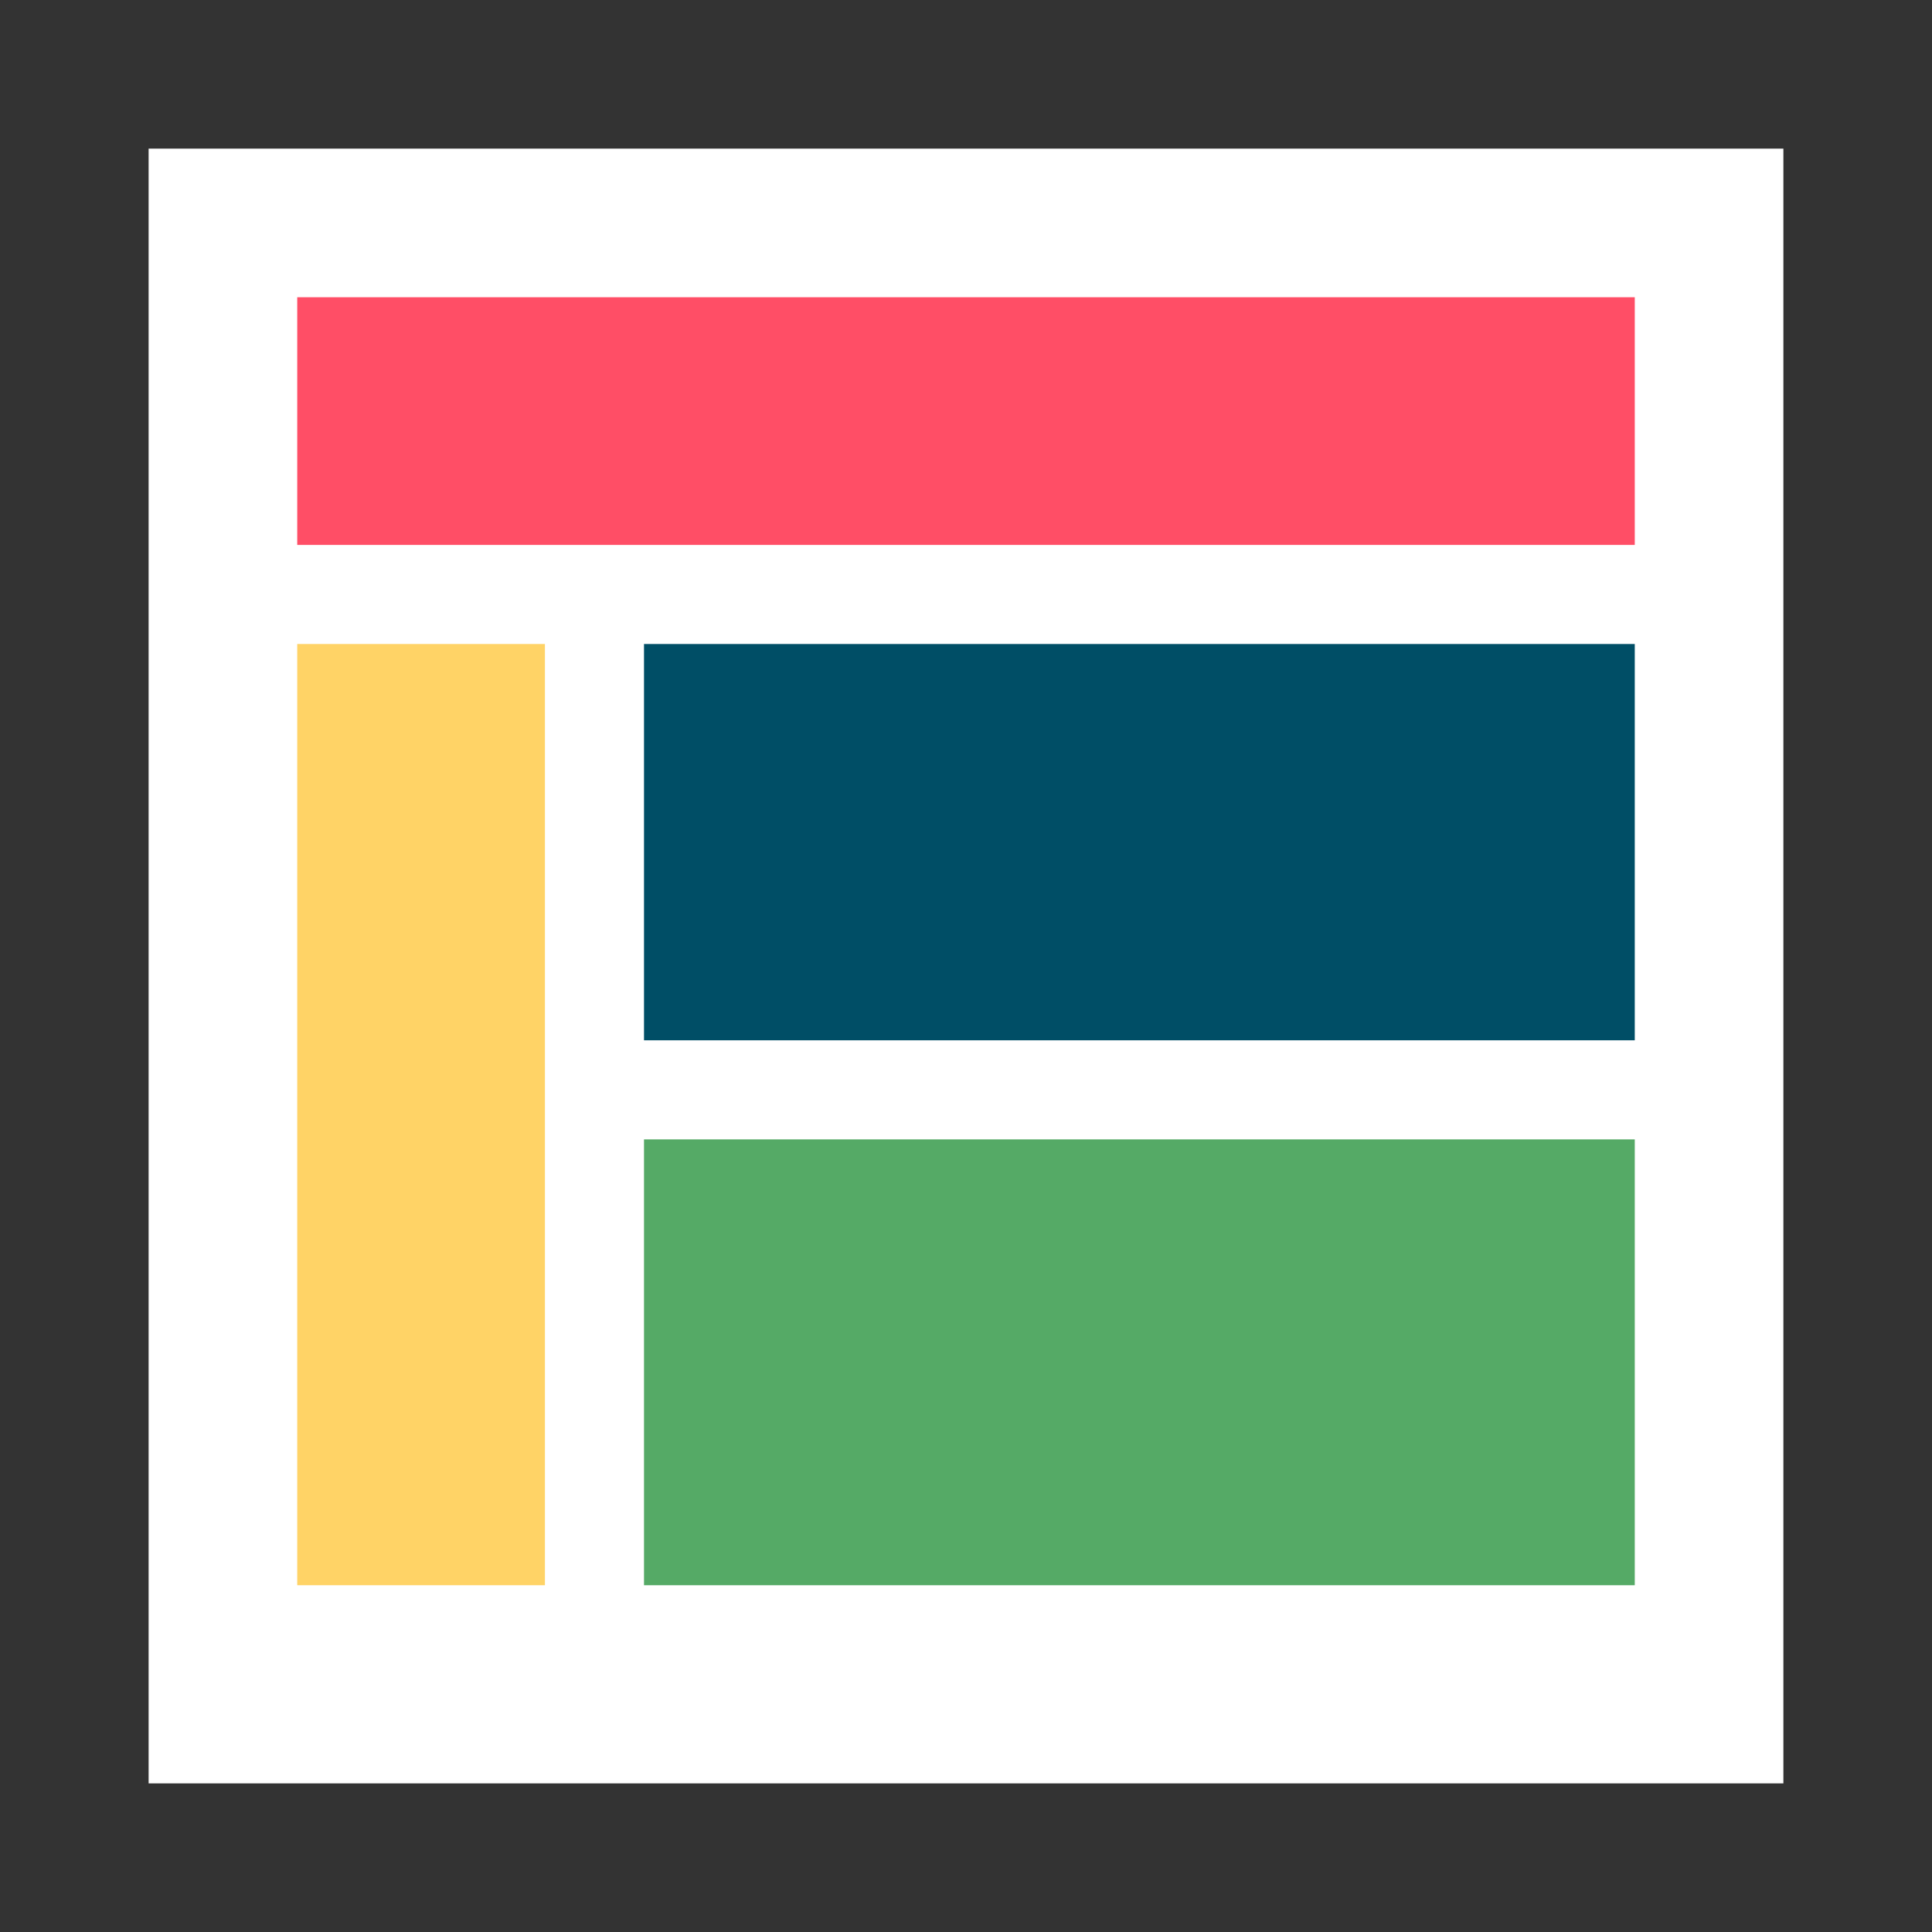 <?xml version="1.0" encoding="utf-8"?>
<svg version="1.1" id="Layer_1" xmlns="http://www.w3.org/2000/svg" xmlns:xlink="http://www.w3.org/1999/xlink" x="0px" y="0px" width="39" height="39" viewBox="0 0 39 39" enable-background="new 0 0 39 39" xml:space="preserve">
<rect x="0" y="0" width="39" height="39" fill="#808080" stroke="none"/>
<g>
	<g>
		<rect x="1.5" y="1.5" fill="#FFFFFF" width="36" height="36"/>
		<path fill="#333333" d="M36,3v33H3V3H36 M39,0H0v39h39V0L39,0z"/>
	</g>
	<rect x="6" y="6" fill="#FF4E66" width="27" height="5"/>
	<rect x="6" y="13" fill="#FFD366" width="5" height="19"/>
	<rect x="13" y="13" fill="#004E66" width="20" height="8"/>
	<rect x="13" y="23" fill="#55AA66" width="20" height="9"/>
</g>
</svg>
